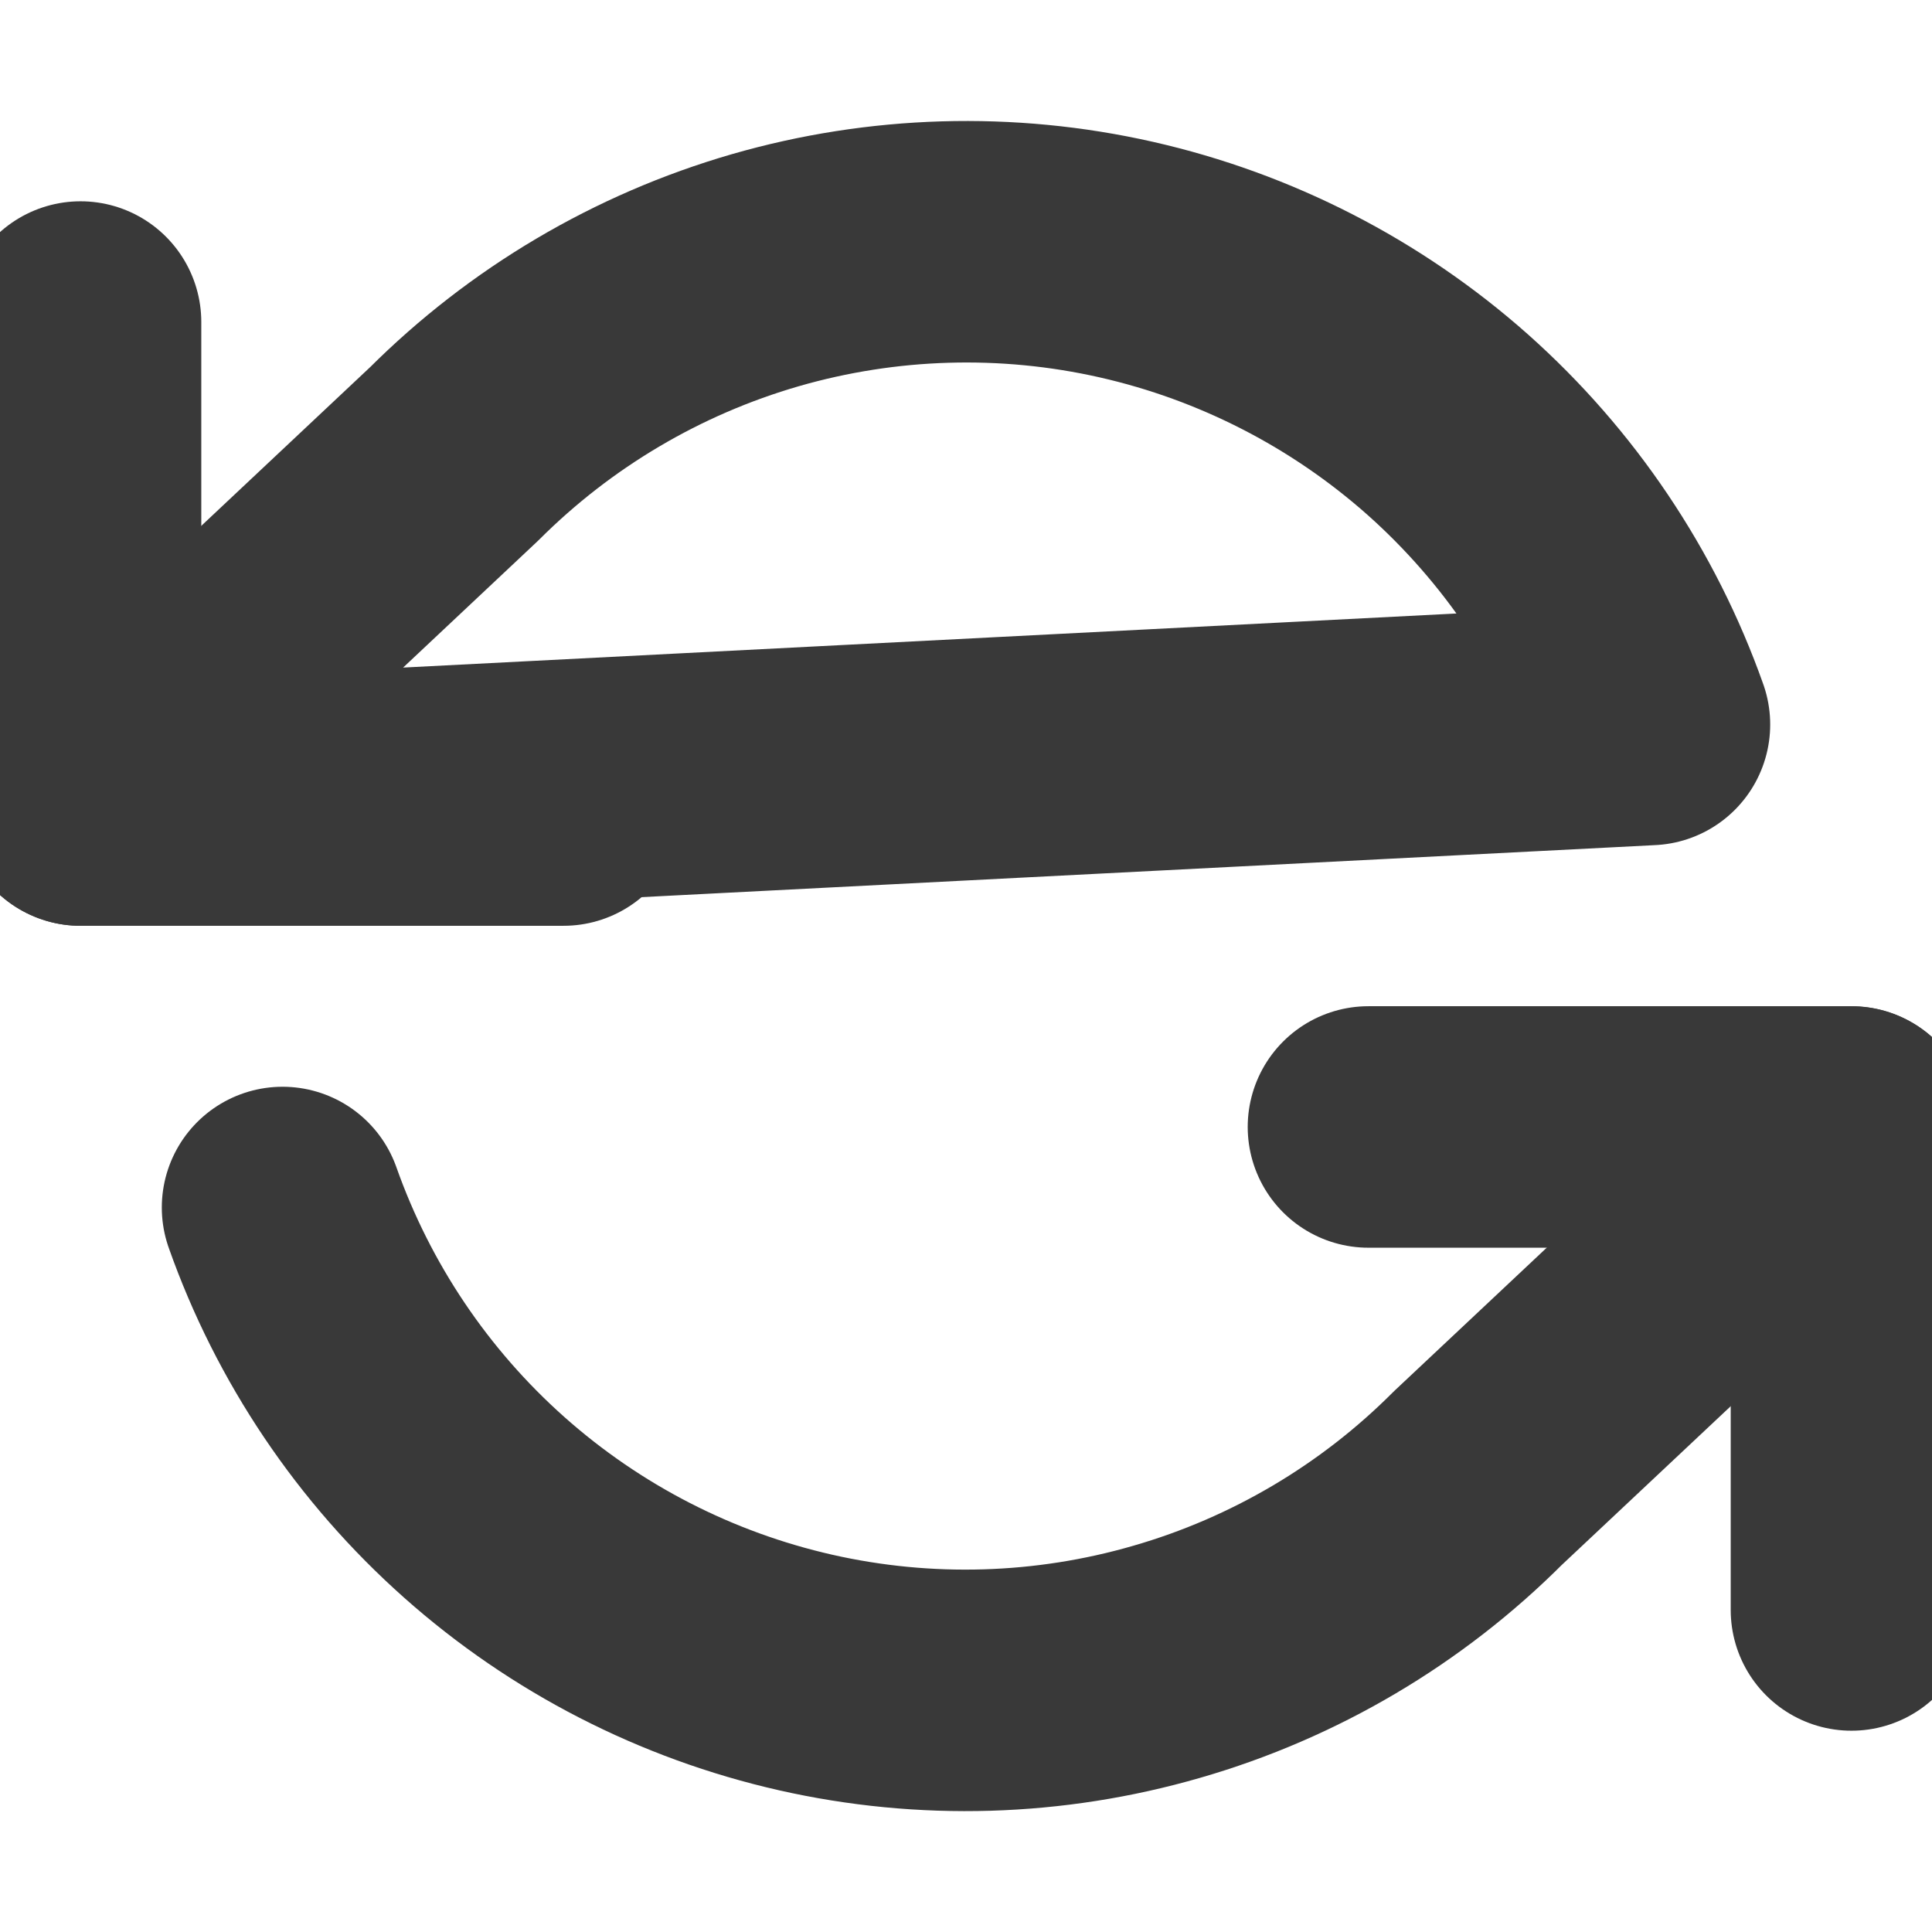 <svg width="16" height="16" viewBox="0 0 16 16" fill="none" xmlns="http://www.w3.org/2000/svg">
<g clip-path="url(#clip0)">
<path d="M0.667 2.667V6.667H4.667" stroke="#393939" stroke-width="2" stroke-linecap="round" stroke-linejoin="round"/>
<path d="M15.333 13.333V9.333H11.333" stroke="#393939" stroke-width="2" stroke-linecap="round" stroke-linejoin="round"/>
<path d="M15.333 9.334L12.24 12.24C11.524 12.957 10.637 13.481 9.663 13.762C8.69 14.044 7.661 14.075 6.672 13.851C5.684 13.627 4.768 13.157 4.01 12.483C3.253 11.81 2.678 10.956 2.34 10M13.66 6C13.322 5.045 12.747 4.191 11.99 3.517C11.232 2.844 10.316 2.374 9.328 2.15C8.339 1.926 7.31 1.957 6.337 2.238C5.363 2.52 4.477 3.044 3.76 3.76L0.667 6.667L13.66 6Z" stroke="#393939" stroke-width="2" stroke-linecap="round" stroke-linejoin="round"/>
</g>
<defs>
<clipPath id="clip0">
<rect width="16" height="16" fill="white"/>
</clipPath>
</defs>
</svg>
